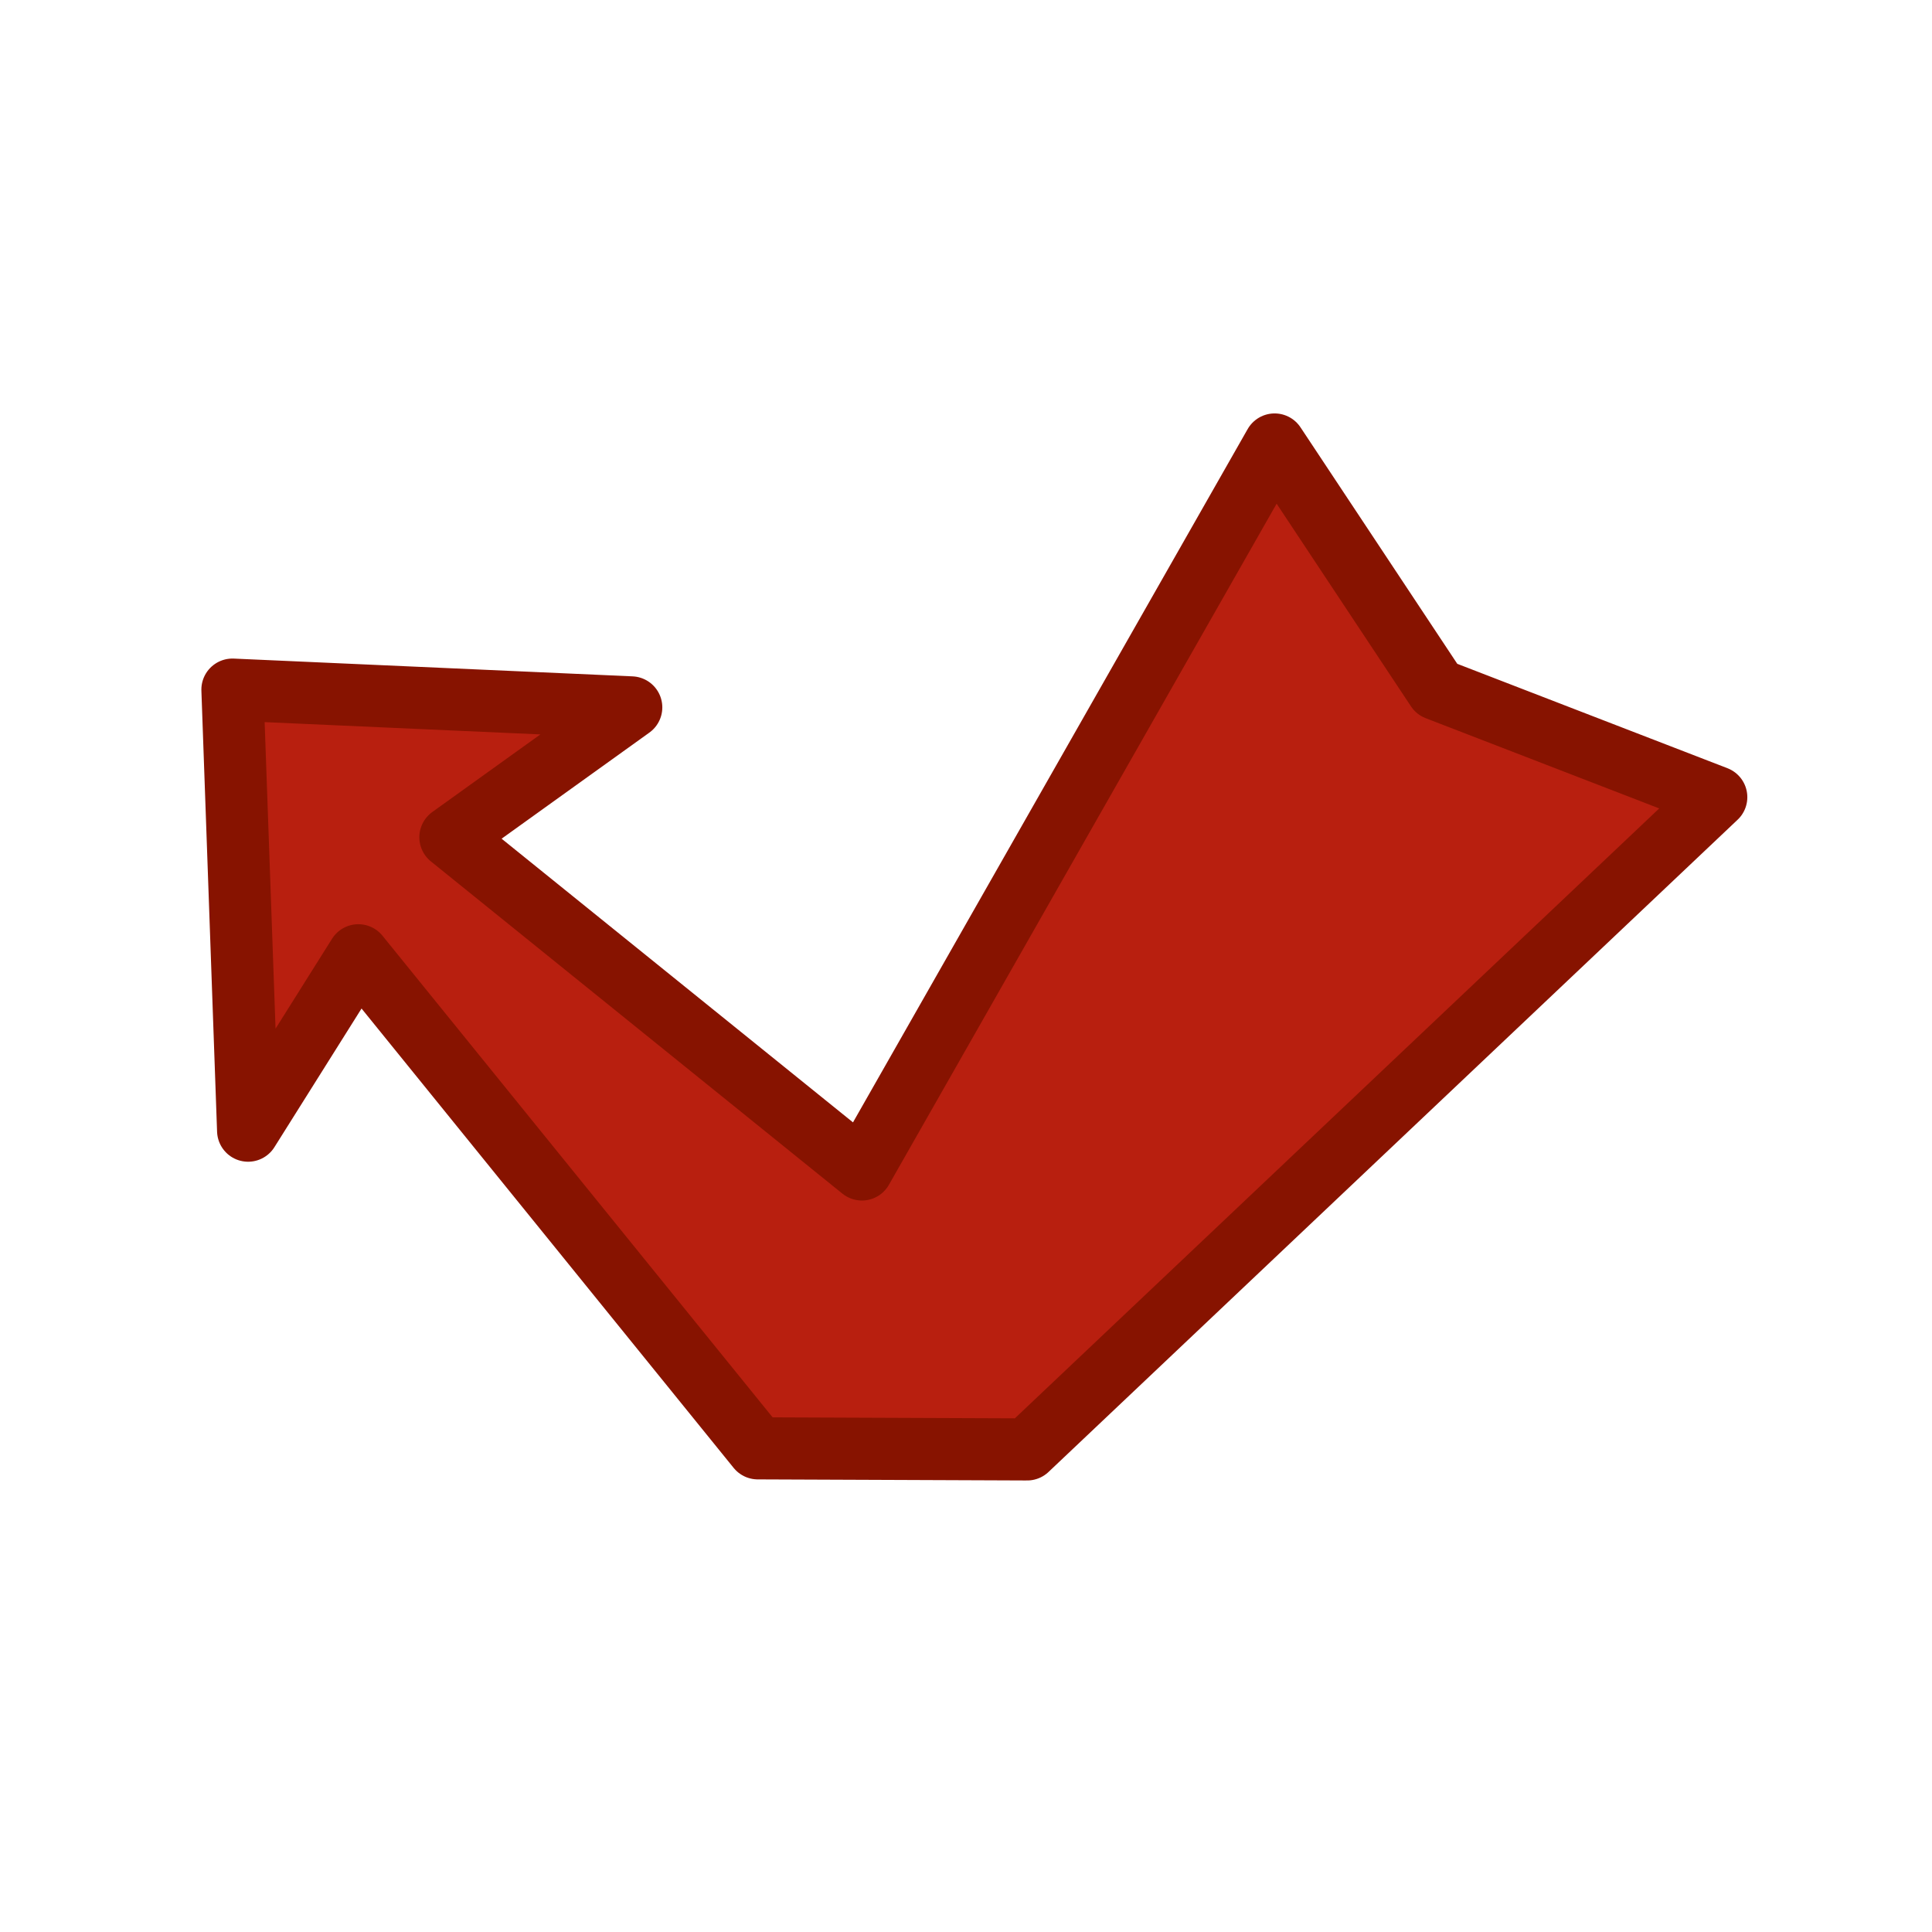 <?xml version="1.0" encoding="UTF-8" standalone="no"?>
<!-- Created with Inkscape (http://www.inkscape.org/) -->

<svg
   xmlns:dc="http://purl.org/dc/elements/1.1/"
   xmlns:cc="http://creativecommons.org/ns#"
   xmlns:rdf="http://www.w3.org/1999/02/22-rdf-syntax-ns#"
   xmlns:svg="http://www.w3.org/2000/svg"
   xmlns="http://www.w3.org/2000/svg"
   xmlns:sodipodi="http://sodipodi.sourceforge.net/DTD/sodipodi-0.dtd"
   xmlns:inkscape="http://www.inkscape.org/namespaces/inkscape"
   width="50"
   height="50"
   viewBox="0 0 50 50"
   id="svg2"
   version="1.1"
   inkscape:version="0.91 r13725"
   sodipodi:docname="Calls.svg">
  <defs
     id="defs4" />
  <sodipodi:namedview
     id="base"
     pagecolor="#ffffff"
     bordercolor="#666666"
     borderopacity="1.0"
     inkscape:pageopacity="0.0"
     inkscape:pageshadow="2"
     inkscape:zoom="3.171875"
     inkscape:cx="186.61364"
     inkscape:cy="134.97087"
     inkscape:document-units="px"
     inkscape:current-layer="layer1"
     showgrid="false"
     inkscape:window-width="1920"
     inkscape:window-height="1028"
     inkscape:window-x="0"
     inkscape:window-y="0"
     inkscape:window-maximized="1"
     units="px" />
  <g
     inkscape:label="Calque 1"
     inkscape:groupmode="layer"
     id="layer1"
     transform="translate(0,-1002.362)">
    <path
       style="fill:#b81f0f;fill-opacity:1;fill-rule:evenodd;stroke:#871300;stroke-width:1.607px;stroke-linecap:butt;stroke-linejoin:round;stroke-opacity:1"
       d="m 32.987,1013.865 -10.681,18.763 -10.65,-8.598 4.681,-3.361 -10.322,-0.46 0.406,11.415 2.853,-4.54 10.337,12.761 6.972,0.028 17.834,-16.88 -7.231,-2.794 z"
       id="path5019"
       inkscape:connector-curvature="0"
       sodipodi:nodetypes="cccccccccccc" />
  </g>
</svg>
